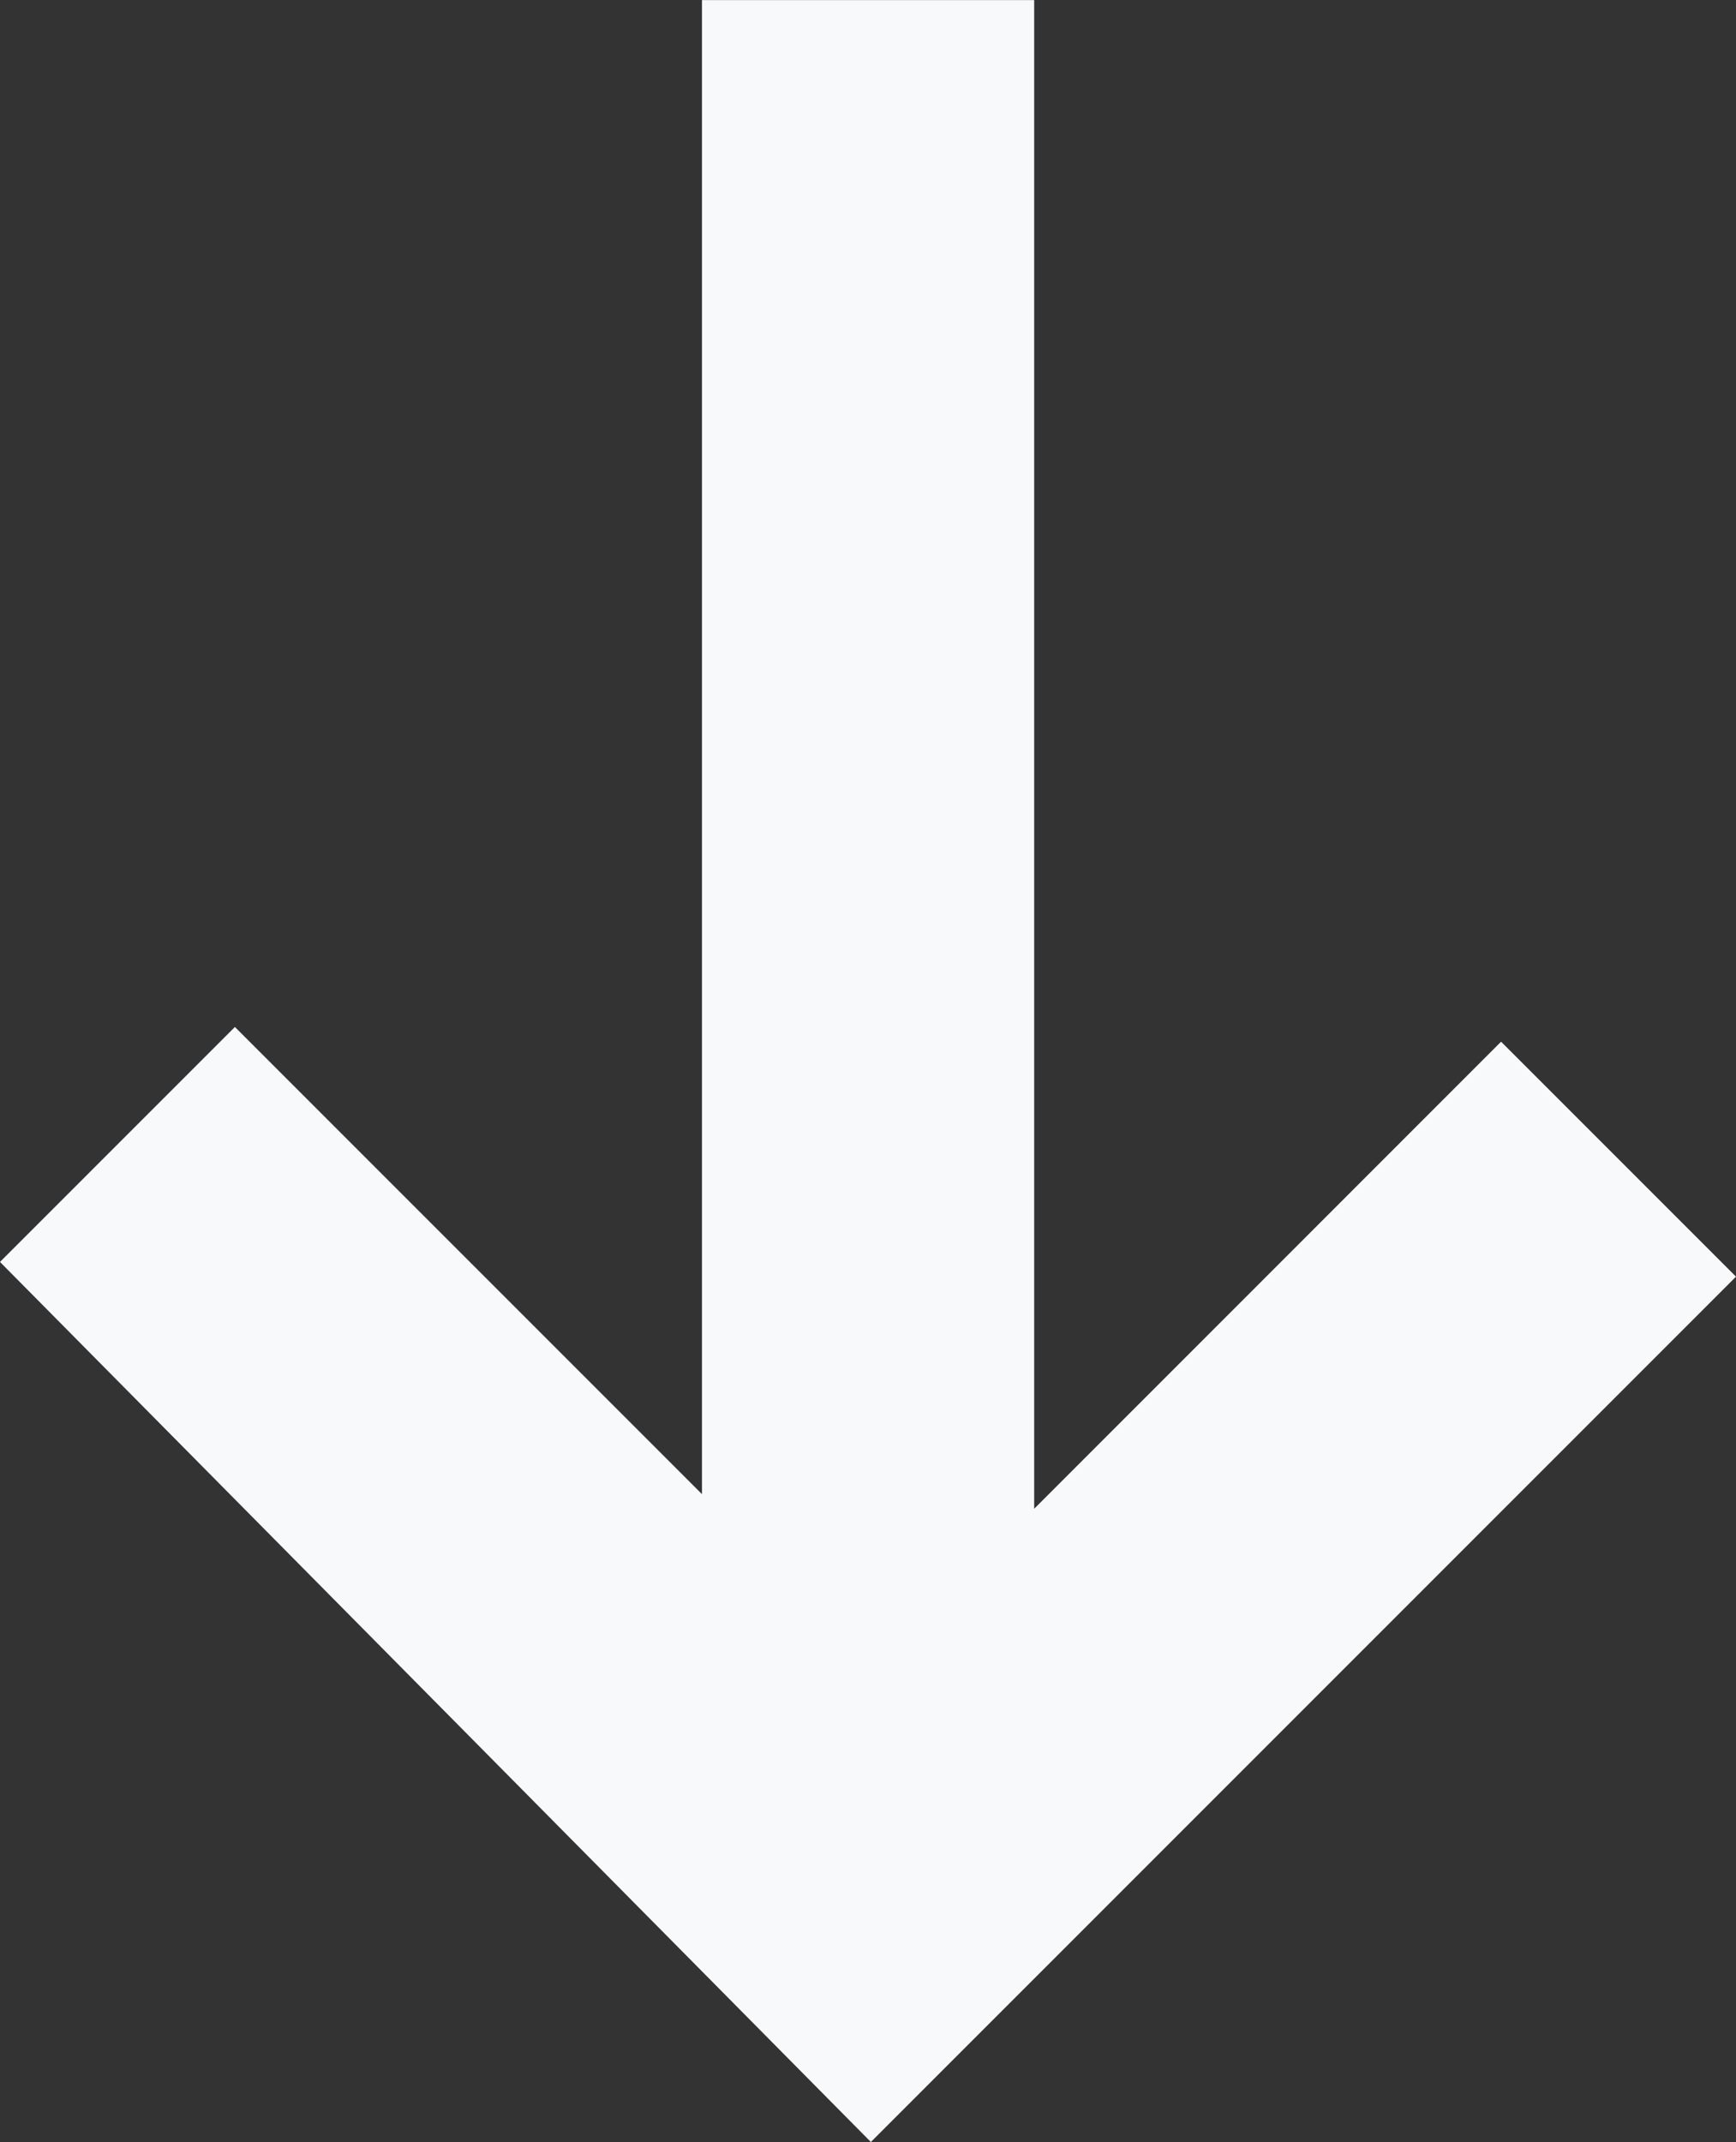 <svg xmlns="http://www.w3.org/2000/svg" width="24.32" height="30.001" viewBox="0 0 24.32 30.001">
  <rect x="0" y="0" width="24.32" height="30.001" fill="#333333" stroke="none"/>
  <path id="Path_5393" data-name="Path 5393" d="M12.326,0,0,12.2l12.12,12.12,3.291-3.291L8.869,14.488H30V9.834H9.074l6.543-6.543Z" transform="translate(0 30.001) rotate(-90)" fill="#f8f9fa"/>
</svg>
